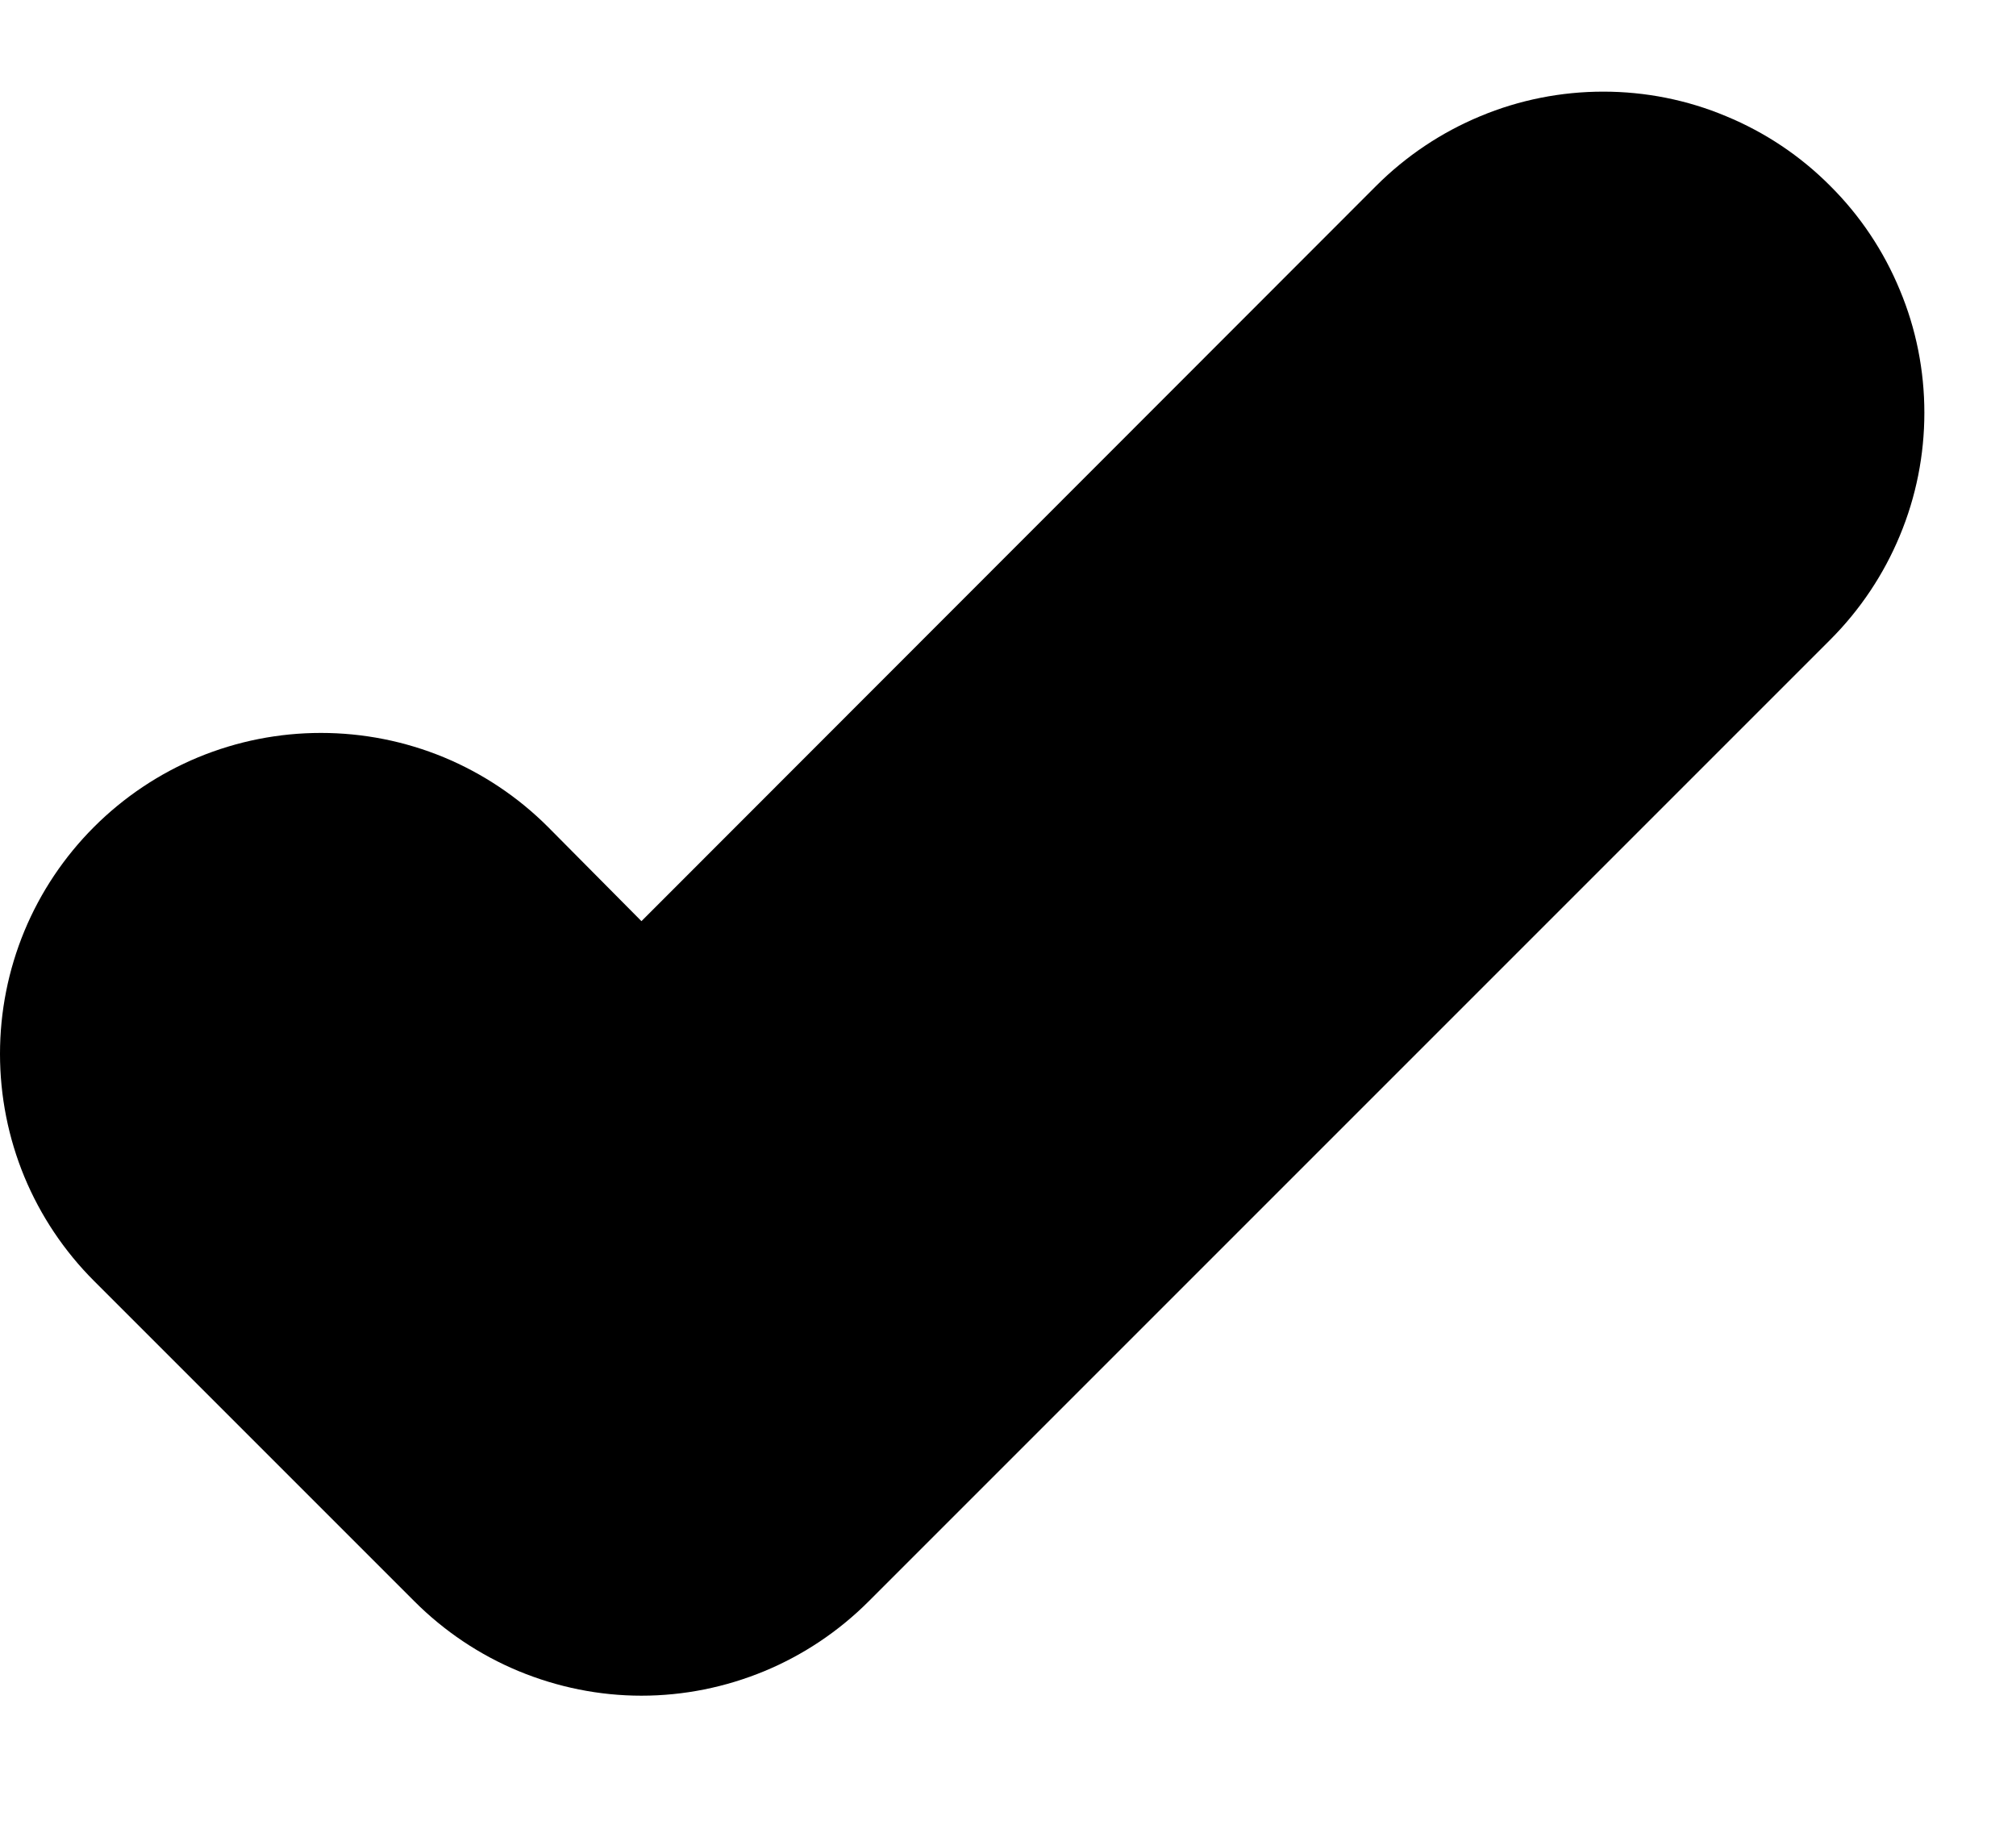<svg width="11" height="10" viewBox="0 0 11 10" fill="none" xmlns="http://www.w3.org/2000/svg">
<path fill-rule="evenodd" clip-rule="evenodd" d="M9.986 1.014C10.149 1.176 10.278 1.369 10.366 1.582C10.455 1.794 10.5 2.022 10.5 2.252C10.5 2.482 10.455 2.71 10.366 2.923C10.278 3.135 10.149 3.328 9.986 3.491L4.739 8.738C4.576 8.901 4.383 9.03 4.171 9.118C3.958 9.206 3.731 9.252 3.5 9.252C3.27 9.252 3.043 9.206 2.83 9.118C2.618 9.03 2.425 8.901 2.262 8.738L0.513 6.989C0.35 6.826 0.221 6.633 0.133 6.421C0.045 6.208 2.4233e-09 5.98 0 5.75C-2.4233e-09 5.52 0.045 5.293 0.133 5.08C0.221 4.868 0.35 4.675 0.513 4.512C0.676 4.349 0.869 4.22 1.081 4.132C1.294 4.044 1.521 3.999 1.751 3.999C1.981 3.999 2.209 4.044 2.422 4.132C2.634 4.22 2.827 4.349 2.99 4.512L3.5 5.026L7.509 1.014C7.672 0.851 7.865 0.722 8.077 0.634C8.29 0.545 8.518 0.5 8.748 0.5C8.978 0.5 9.206 0.545 9.418 0.634C9.631 0.722 9.824 0.851 9.986 1.014Z" fill="black"/>
</svg>
